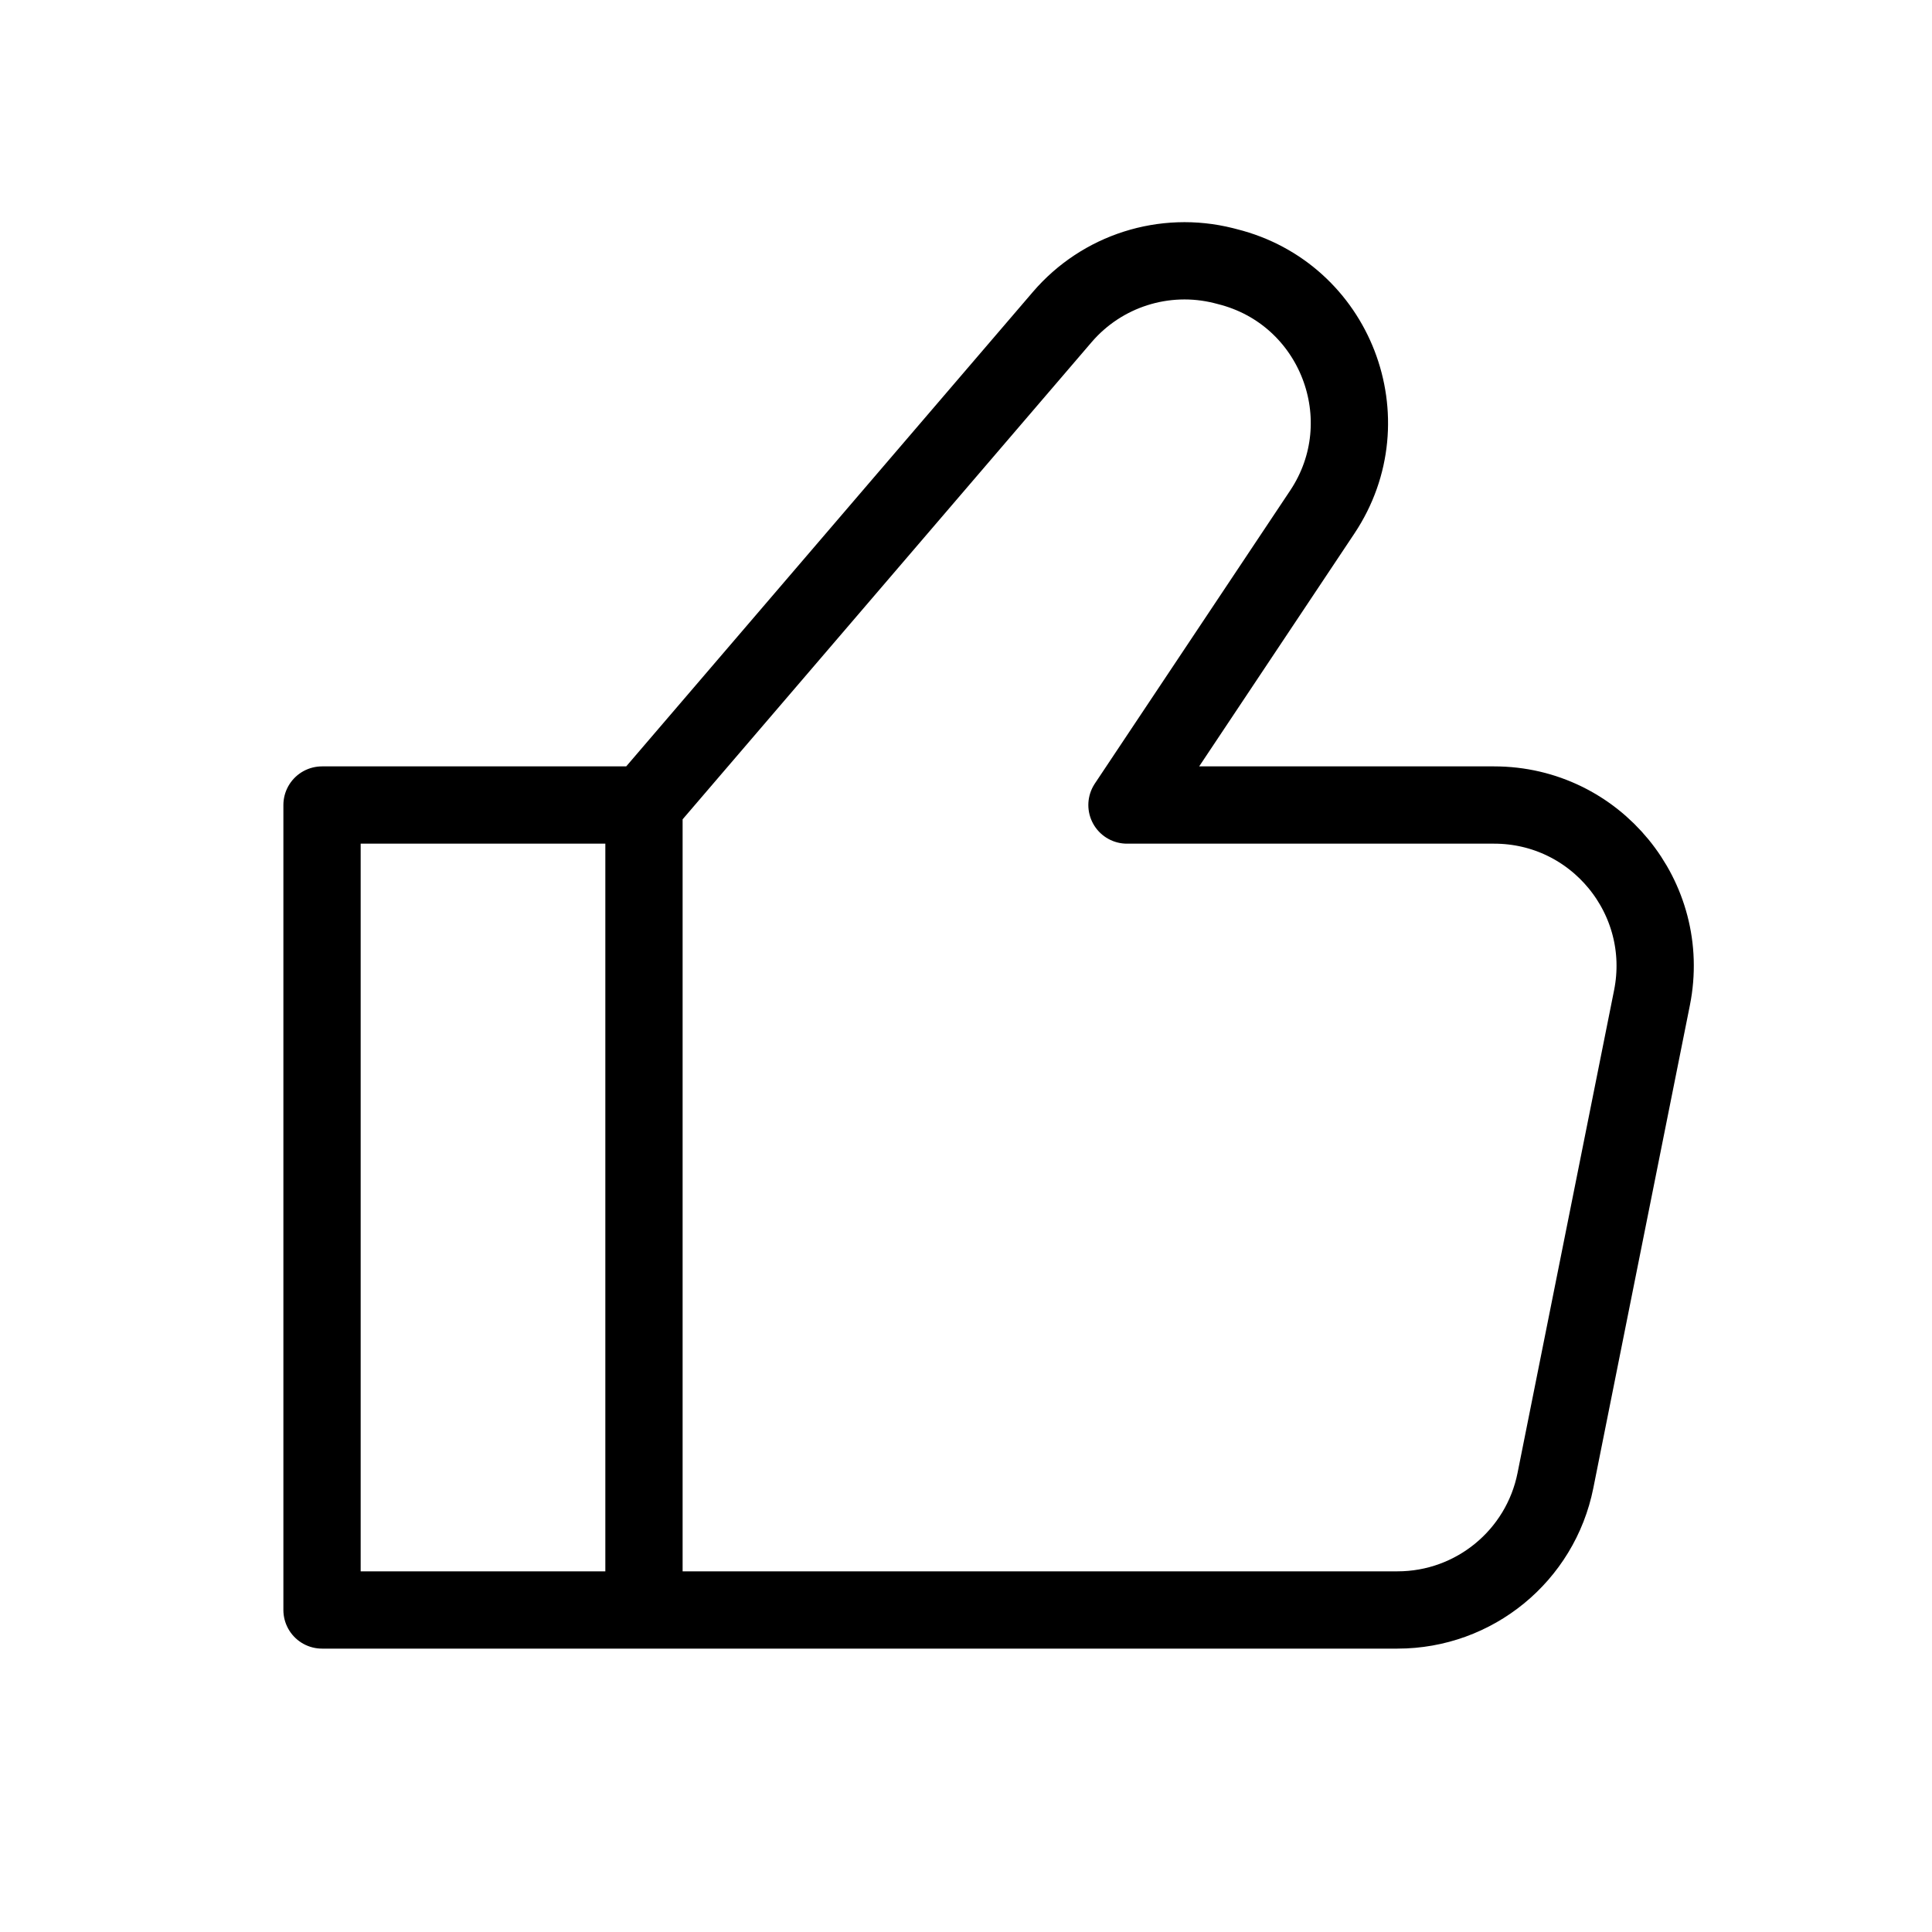 <svg width="25" height="25" viewBox="0 0 25 25" fill="none" xmlns="http://www.w3.org/2000/svg">
<path d="M8.333 10.417V20.833M8.333 10.417L4.167 10.417V20.833H8.333M8.333 10.417L13.745 4.103C14.259 3.503 15.067 3.246 15.832 3.437L15.882 3.45C17.28 3.799 17.909 5.428 17.11 6.626L14.583 10.417H19.334C20.648 10.417 21.634 11.619 21.377 12.909L20.127 19.159C19.932 20.132 19.077 20.833 18.084 20.833H8.333" stroke="black" stroke-linecap="round" stroke-linejoin="round"/>
</svg>
